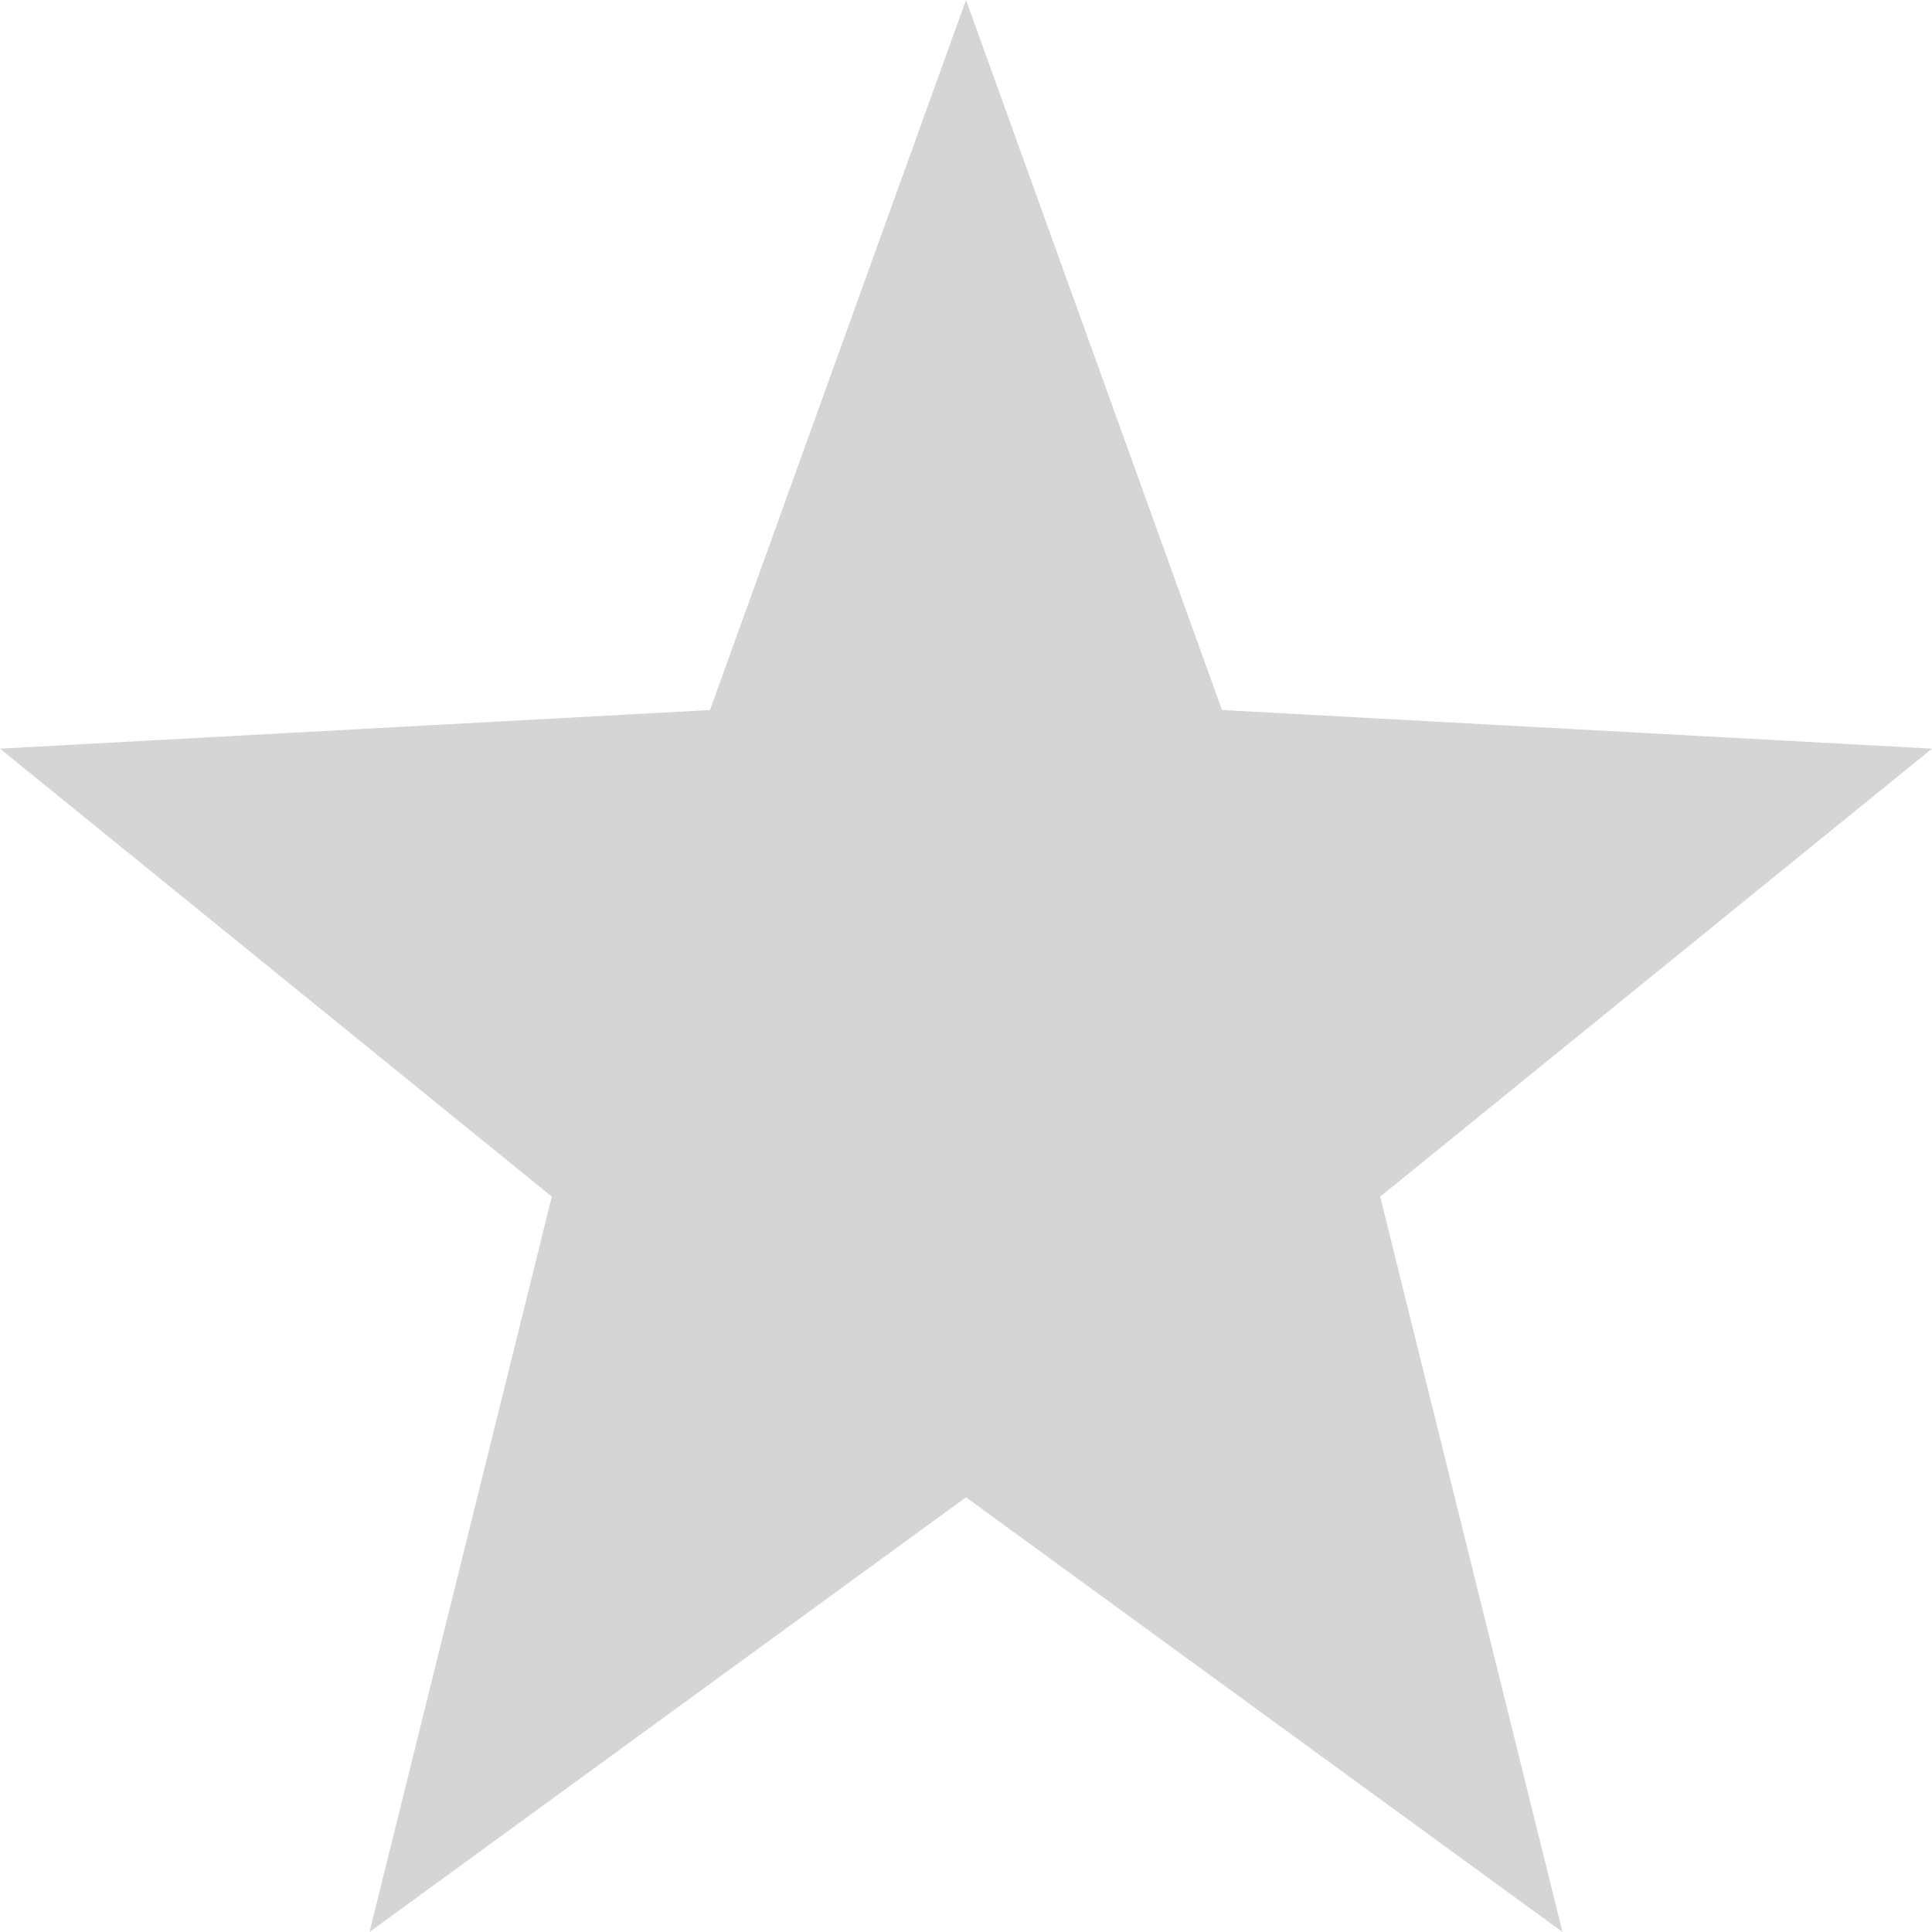 <svg xmlns="http://www.w3.org/2000/svg" width="16" height="16" version="1.1">
 <path style="fill:#737373;opacity:0.3" d="M 8,0 5.88,5.88 0,6.2 4.57,9.91 3.06,16 8,12.4 12.94,16 11.43,9.91 16,6.2 10.12,5.88 Z"/>
</svg>
